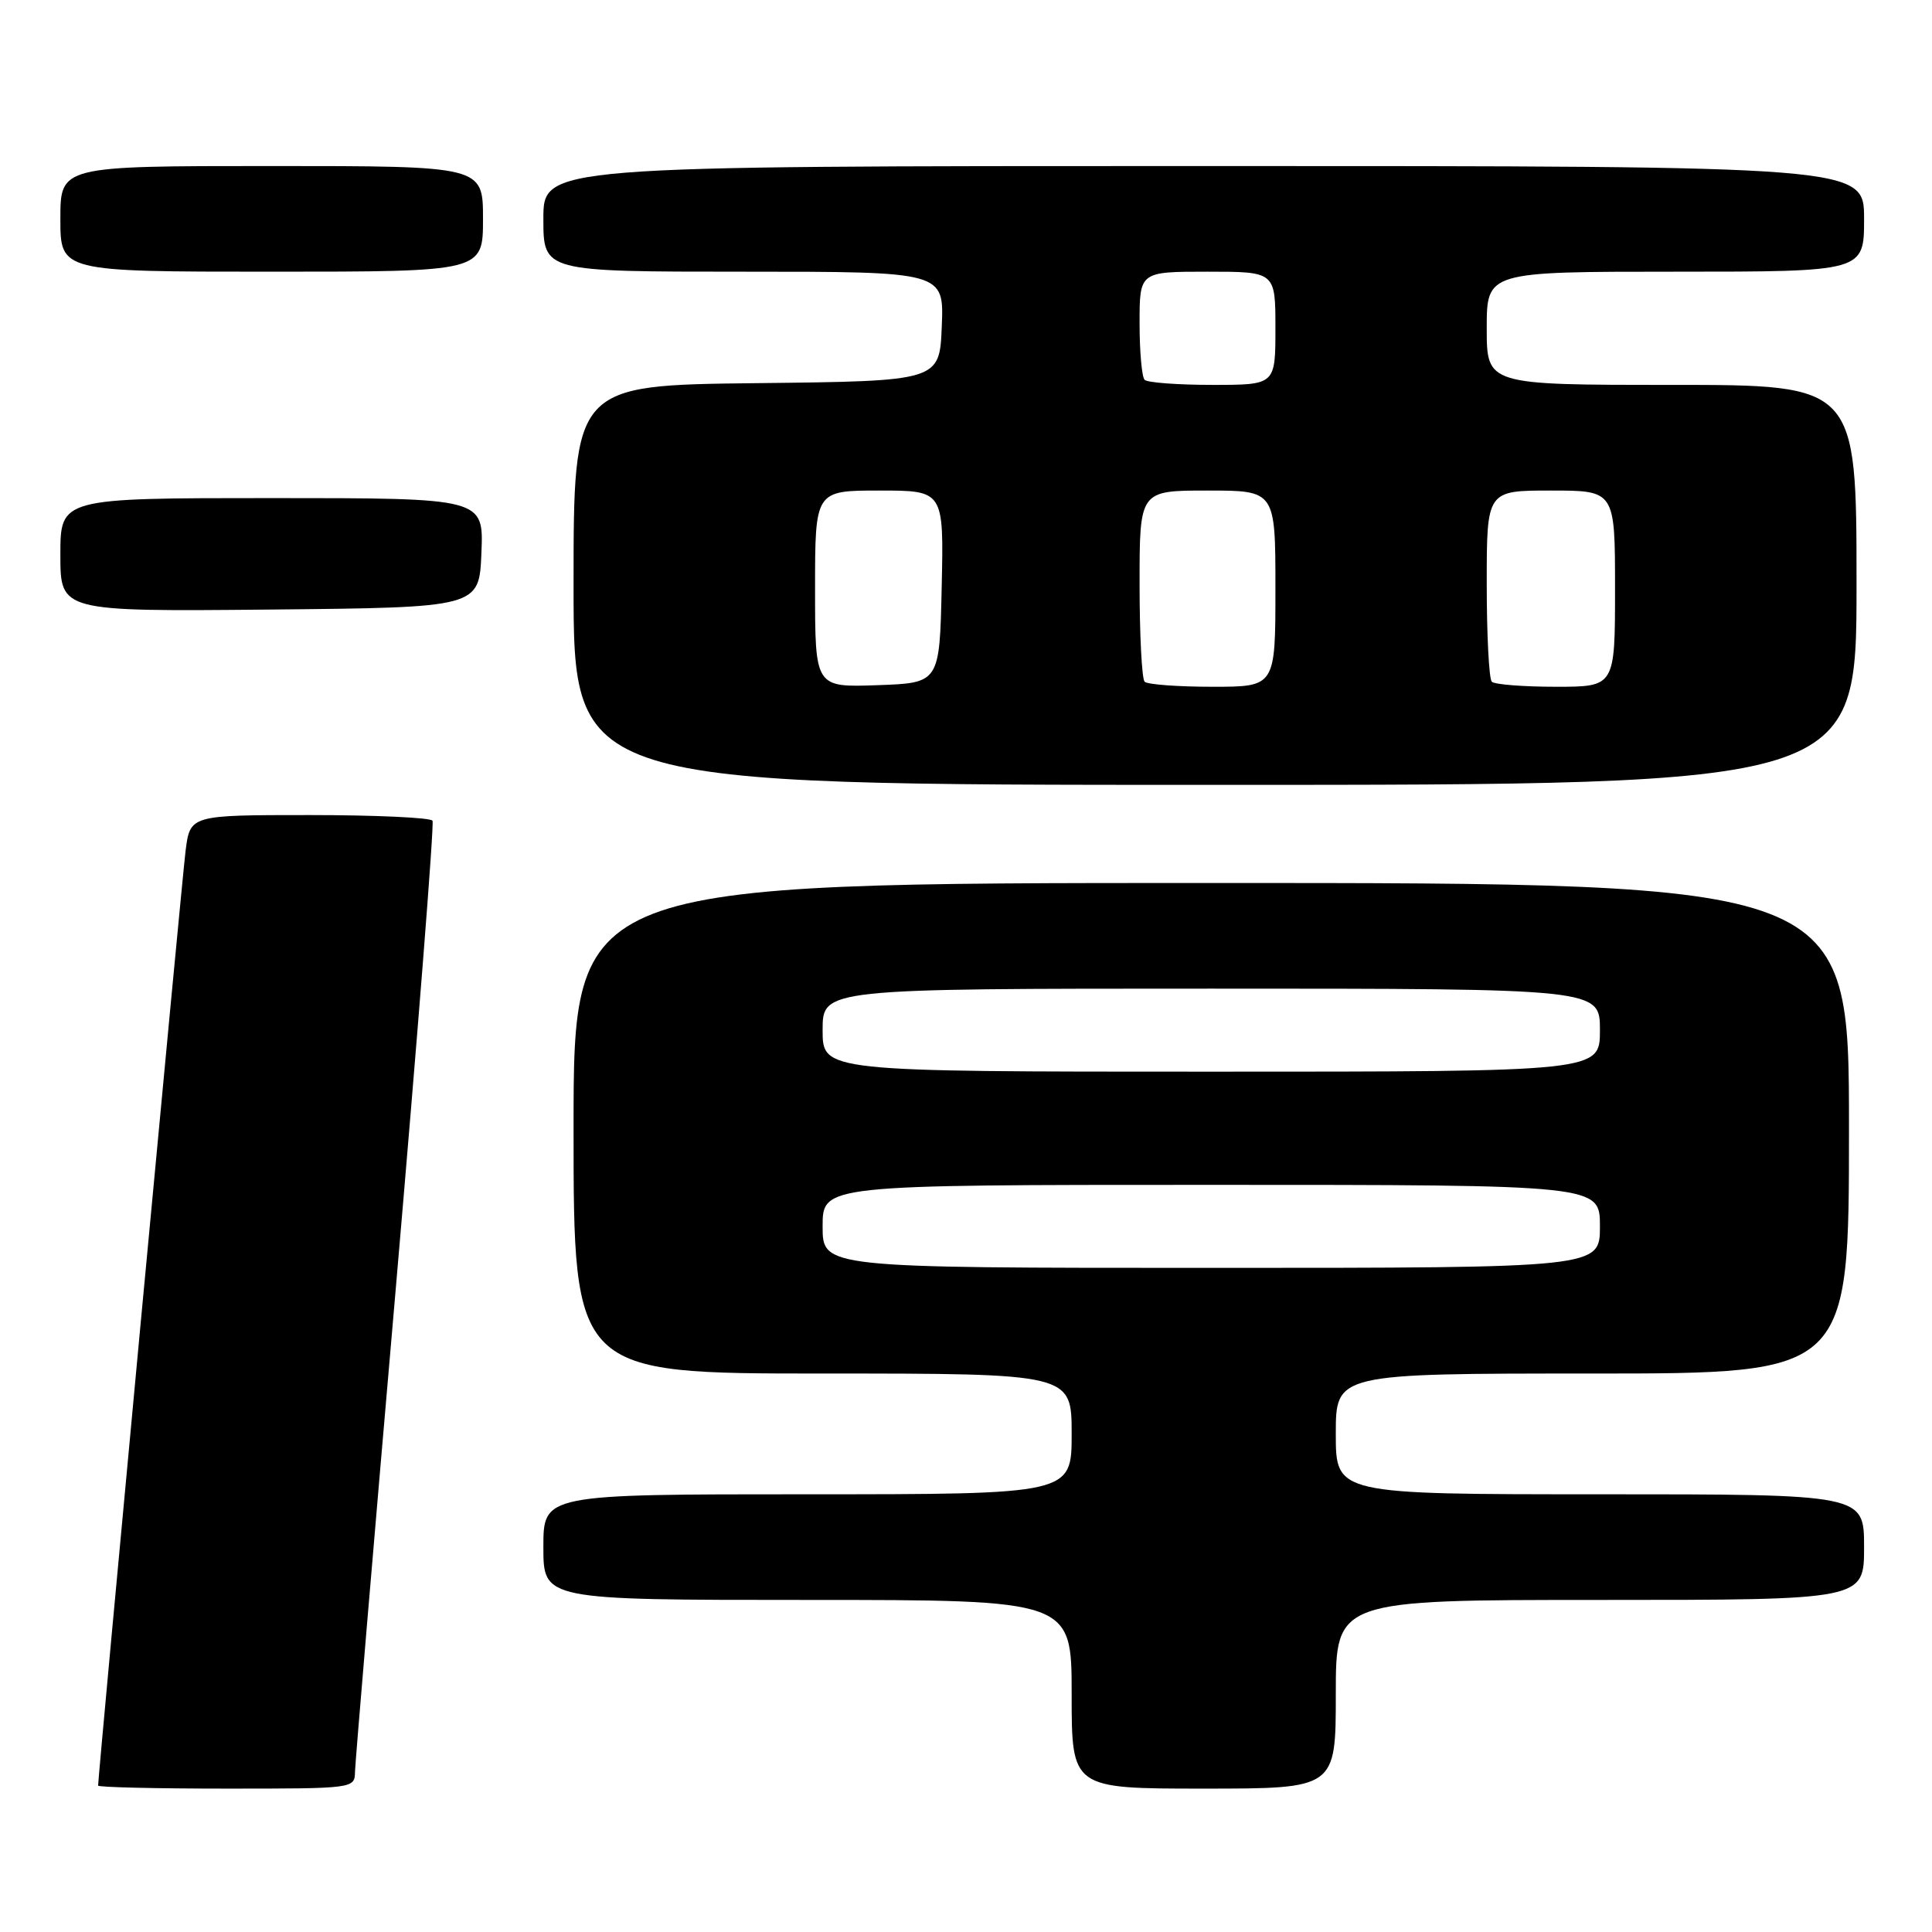 <?xml version="1.0" encoding="UTF-8" standalone="no"?>
<!DOCTYPE svg PUBLIC "-//W3C//DTD SVG 1.1//EN" "http://www.w3.org/Graphics/SVG/1.1/DTD/svg11.dtd" >
<svg xmlns="http://www.w3.org/2000/svg" xmlns:xlink="http://www.w3.org/1999/xlink" version="1.1" viewBox="0 0 256 256">
 <g >
 <path fill="currentColor"
d=" M 47.04 234.75 C 47.07 233.51 49.49 204.82 52.42 171.00 C 55.34 137.18 57.55 109.16 57.31 108.75 C 57.08 108.34 49.75 108.00 41.03 108.00 C 25.19 108.00 25.19 108.00 24.59 112.75 C 24.10 116.62 13.00 235.25 13.00 236.60 C 13.00 236.82 20.65 237.00 30.00 237.00 C 46.95 237.00 47.00 236.99 47.04 234.75 Z  M 177.00 224.50 C 177.00 212.00 177.00 212.00 212.00 212.00 C 247.00 212.00 247.00 212.00 247.00 205.00 C 247.00 198.00 247.00 198.00 212.00 198.00 C 177.00 198.00 177.00 198.00 177.00 190.00 C 177.00 182.00 177.00 182.00 211.00 182.00 C 245.00 182.00 245.00 182.00 245.00 149.50 C 245.00 117.00 245.00 117.00 160.50 117.00 C 76.00 117.00 76.00 117.00 76.00 149.50 C 76.00 182.00 76.00 182.00 109.00 182.00 C 142.00 182.00 142.00 182.00 142.00 190.00 C 142.00 198.00 142.00 198.00 107.00 198.00 C 72.00 198.00 72.00 198.00 72.00 205.00 C 72.00 212.00 72.00 212.00 107.00 212.00 C 142.00 212.00 142.00 212.00 142.00 224.50 C 142.00 237.00 142.00 237.00 159.50 237.00 C 177.00 237.00 177.00 237.00 177.00 224.50 Z  M 246.00 77.50 C 246.00 51.00 246.00 51.00 221.50 51.00 C 197.00 51.00 197.00 51.00 197.00 43.50 C 197.00 36.00 197.00 36.00 222.00 36.00 C 247.00 36.00 247.00 36.00 247.00 29.00 C 247.00 22.00 247.00 22.00 159.50 22.00 C 72.00 22.00 72.00 22.00 72.00 29.00 C 72.00 36.00 72.00 36.00 98.54 36.00 C 125.09 36.00 125.09 36.00 124.79 43.25 C 124.50 50.50 124.50 50.50 100.25 50.77 C 76.00 51.04 76.00 51.04 76.00 77.52 C 76.00 104.00 76.00 104.00 161.00 104.00 C 246.00 104.00 246.00 104.00 246.00 77.50 Z  M 63.79 73.25 C 64.09 66.00 64.09 66.00 36.04 66.00 C 8.00 66.00 8.00 66.00 8.00 73.52 C 8.00 81.03 8.00 81.03 35.75 80.77 C 63.50 80.50 63.50 80.50 63.79 73.25 Z  M 64.00 29.00 C 64.00 22.00 64.00 22.00 36.00 22.00 C 8.00 22.00 8.00 22.00 8.00 29.00 C 8.00 36.00 8.00 36.00 36.00 36.00 C 64.00 36.00 64.00 36.00 64.00 29.00 Z  M 109.00 162.50 C 109.00 157.00 109.00 157.00 160.50 157.00 C 212.00 157.00 212.00 157.00 212.00 162.50 C 212.00 168.00 212.00 168.00 160.50 168.00 C 109.00 168.00 109.00 168.00 109.00 162.50 Z  M 109.00 136.50 C 109.00 131.00 109.00 131.00 160.50 131.00 C 212.00 131.00 212.00 131.00 212.00 136.50 C 212.00 142.00 212.00 142.00 160.50 142.00 C 109.00 142.00 109.00 142.00 109.00 136.50 Z  M 108.00 78.04 C 108.00 65.00 108.00 65.00 116.53 65.00 C 125.06 65.00 125.06 65.00 124.78 77.75 C 124.50 90.50 124.50 90.50 116.25 90.79 C 108.00 91.08 108.00 91.08 108.00 78.04 Z  M 151.67 90.33 C 151.30 89.97 151.00 84.12 151.00 77.33 C 151.00 65.00 151.00 65.00 160.00 65.00 C 169.00 65.00 169.00 65.00 169.00 78.00 C 169.00 91.00 169.00 91.00 160.67 91.00 C 156.08 91.00 152.03 90.70 151.67 90.33 Z  M 197.67 90.33 C 197.30 89.97 197.00 84.12 197.00 77.33 C 197.00 65.00 197.00 65.00 205.50 65.00 C 214.00 65.00 214.00 65.00 214.00 78.00 C 214.00 91.00 214.00 91.00 206.17 91.00 C 201.86 91.00 198.03 90.70 197.67 90.33 Z  M 151.67 50.33 C 151.30 49.97 151.00 46.59 151.00 42.83 C 151.00 36.00 151.00 36.00 160.00 36.00 C 169.00 36.00 169.00 36.00 169.00 43.50 C 169.00 51.00 169.00 51.00 160.67 51.00 C 156.08 51.00 152.03 50.70 151.67 50.33 Z "/>
</g>
</svg>